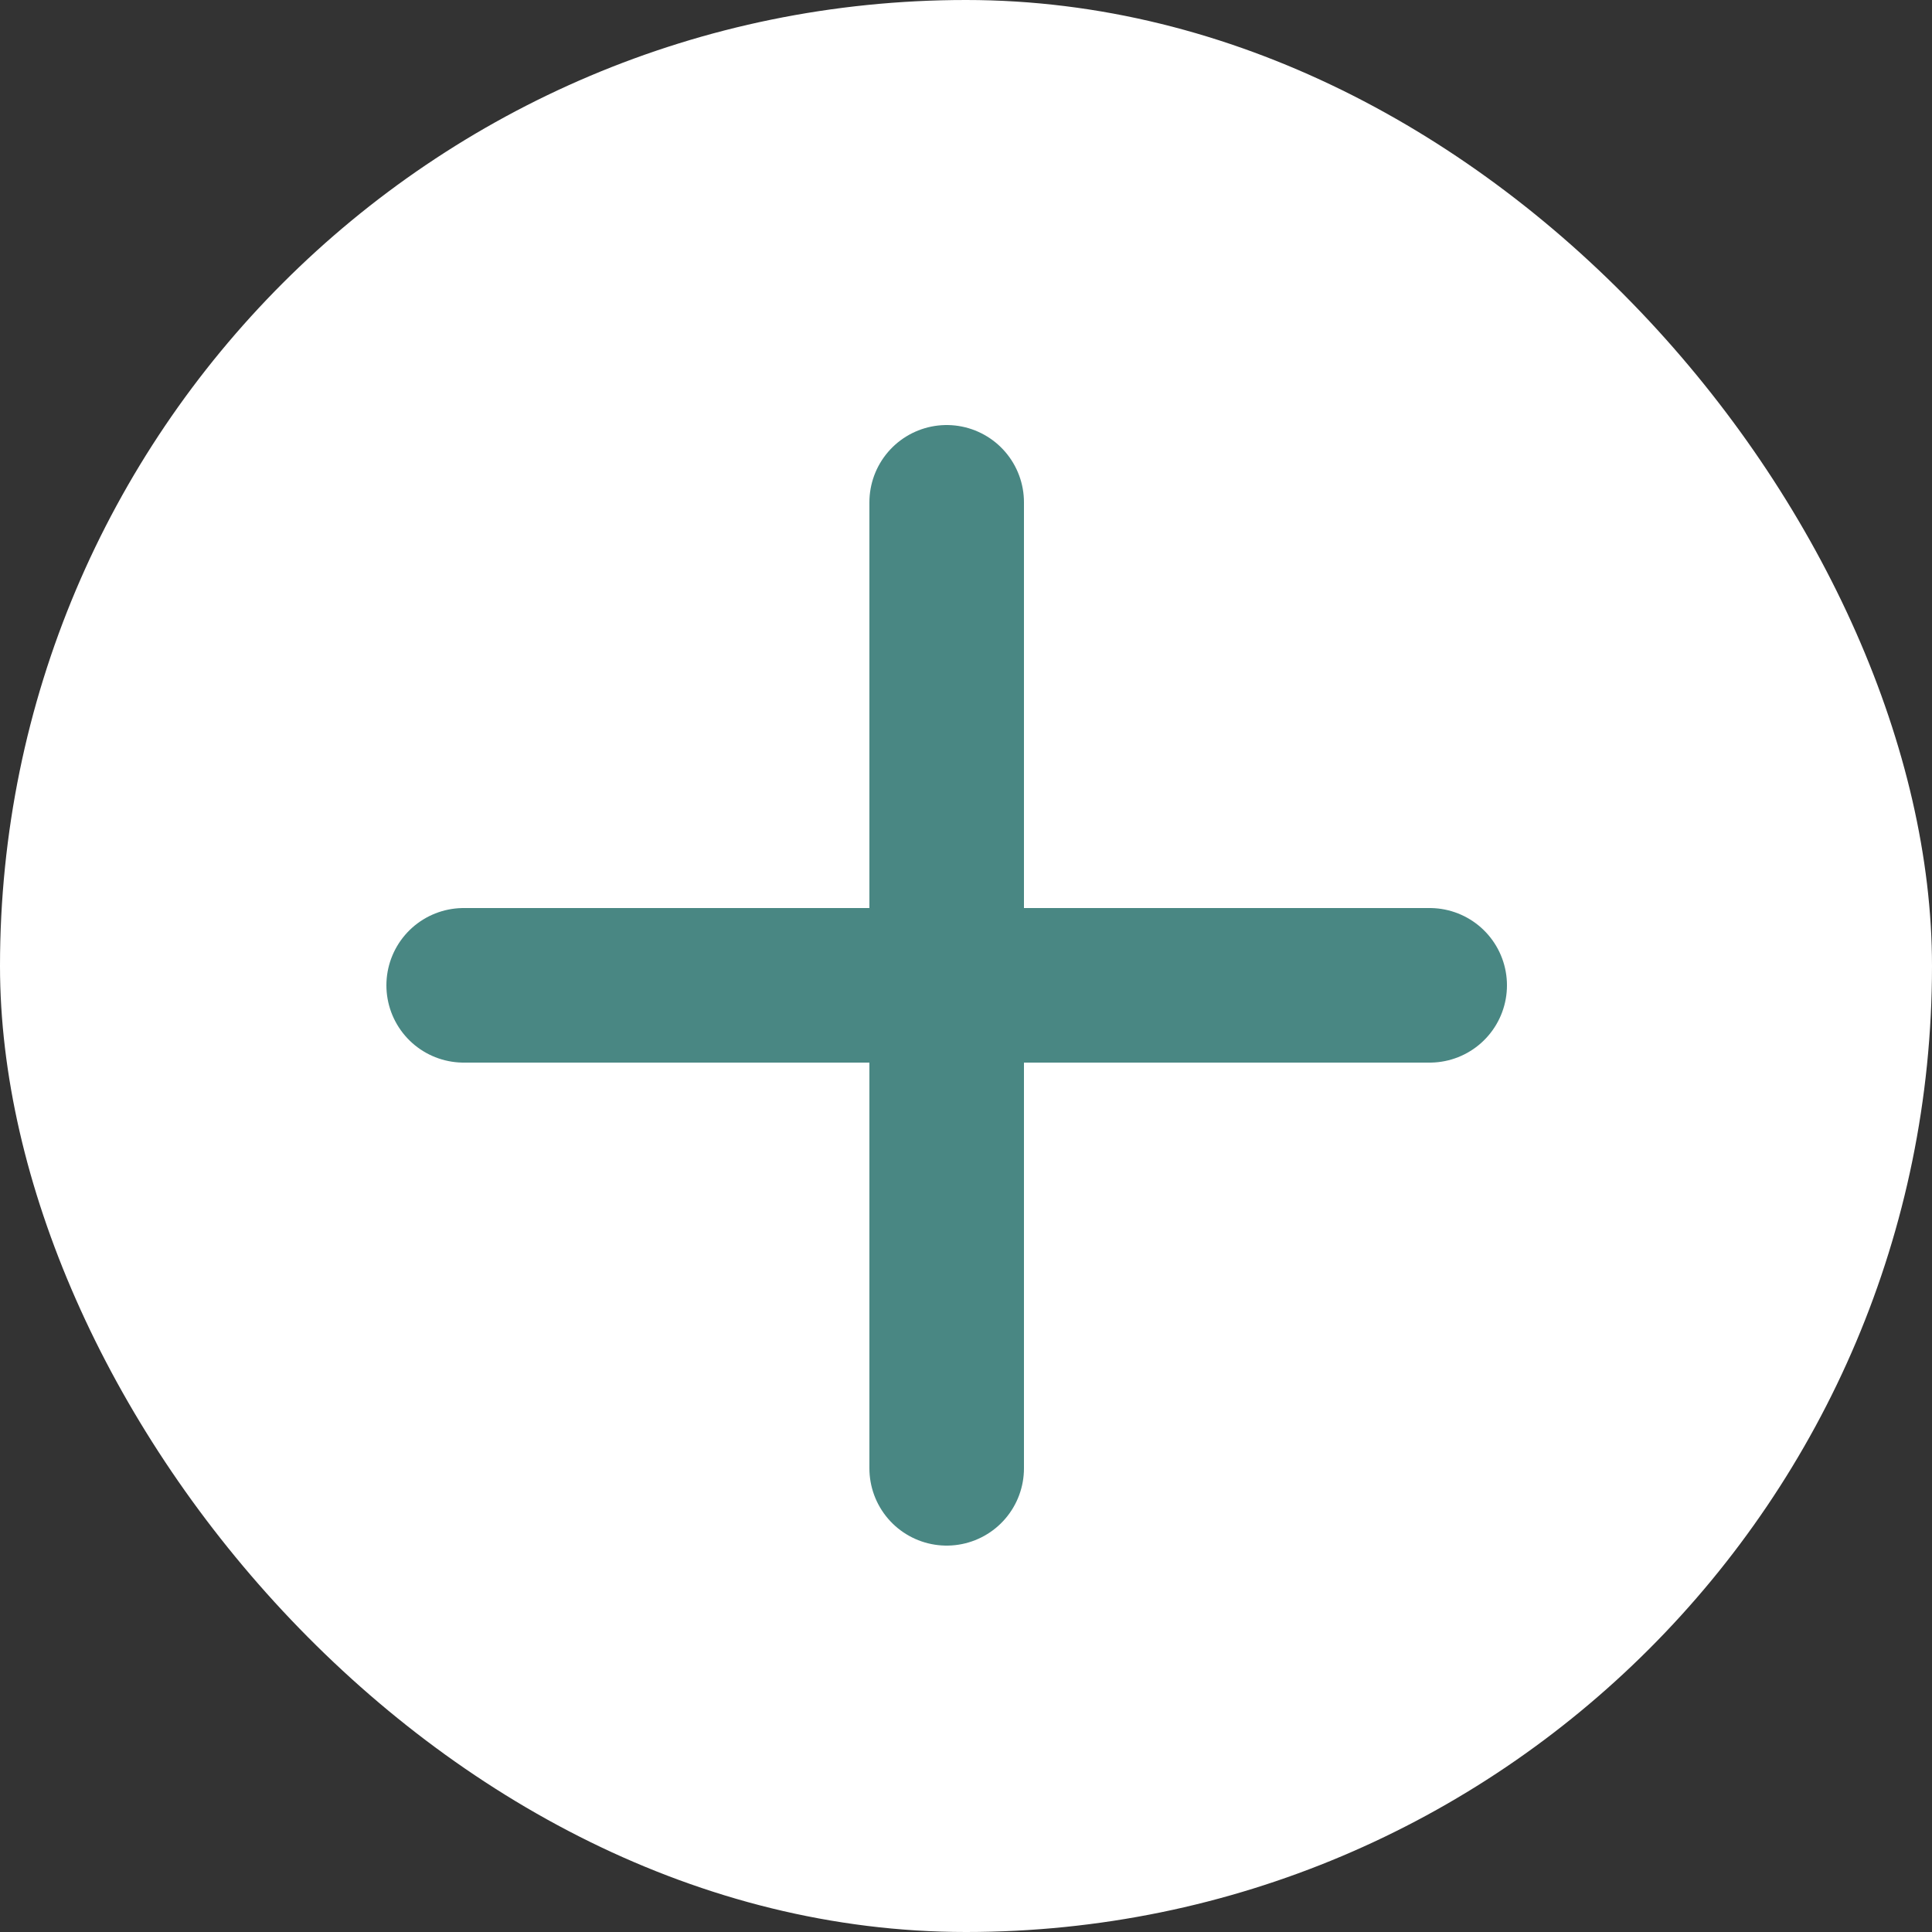 <svg width="50" height="50" viewBox="0 0 50 50" fill="none" xmlns="http://www.w3.org/2000/svg">
<rect x="0" y="0" width="50" height="50" fill="#333333" stroke="none"/>
<g id="&#208;&#159;&#208;&#187;&#209;&#142;&#209;&#129;">
<rect id="&#208;&#145;&#208;&#187;&#208;&#190;&#208;&#186;" width="50" height="50" rx="25" fill="white"/>
<path id="Line 4" d="M24.5 13L24.5 38" stroke="#498783" stroke-width="4" stroke-linecap="round"/>
<path id="Line 5" d="M12 25.5L37 25.5" stroke="#498783" stroke-width="4" stroke-linecap="round"/>
</g>
</svg>

